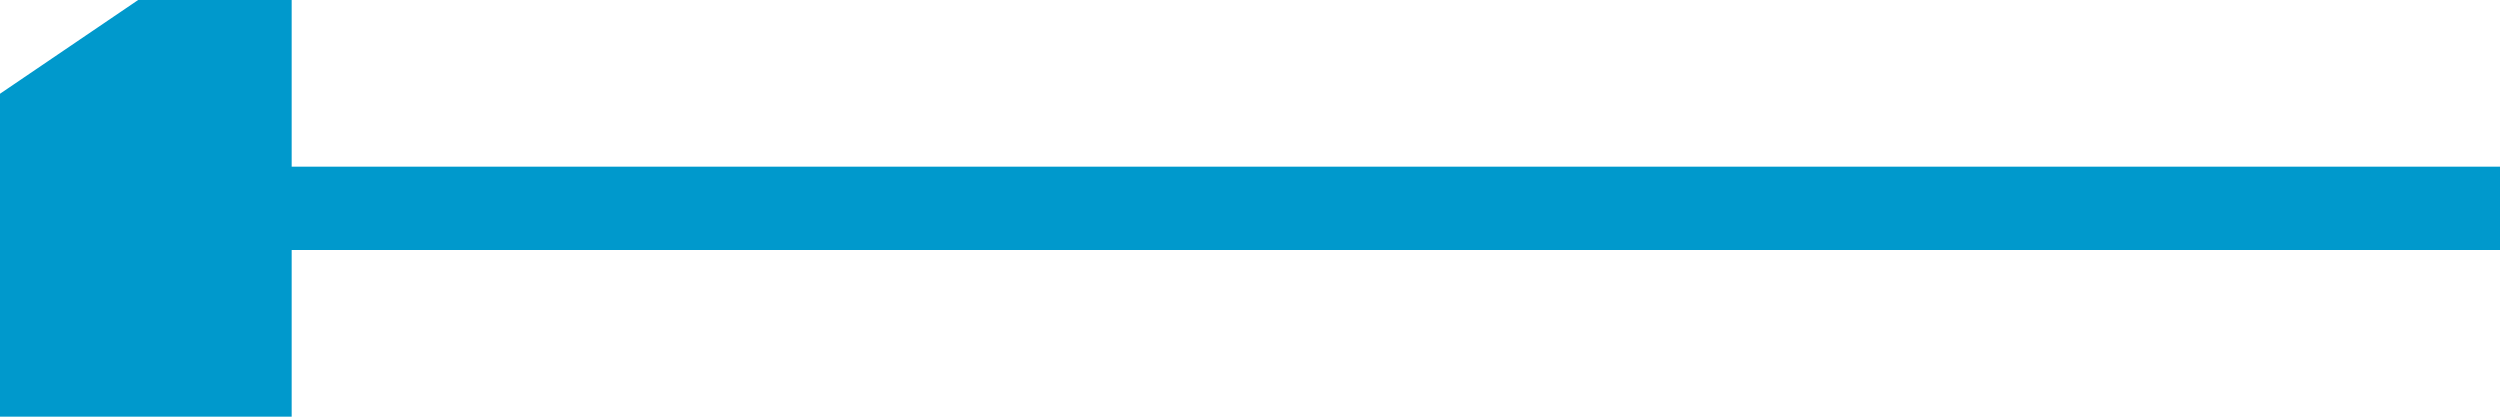 ﻿<?xml version="1.0" encoding="utf-8"?>
<svg version="1.1" xmlns:xlink="http://www.w3.org/1999/xlink" width="60px" height="10px" preserveAspectRatio="xMinYMid meet" viewBox="5215 1286  60 8" xmlns="http://www.w3.org/2000/svg">
  <path d="M 5275 1290  L 5221 1290  A 1 1 0 0 0 5220 1291 A 1 1 0 0 1 5219 1292 " stroke-width="2" stroke="#0099cc" fill="none" />
  <path d="M 5222 1282.5  L 5208 1292  L 5222 1301.5  L 5222 1282.5  Z " fill-rule="nonzero" fill="#0099cc" stroke="none" />
</svg>